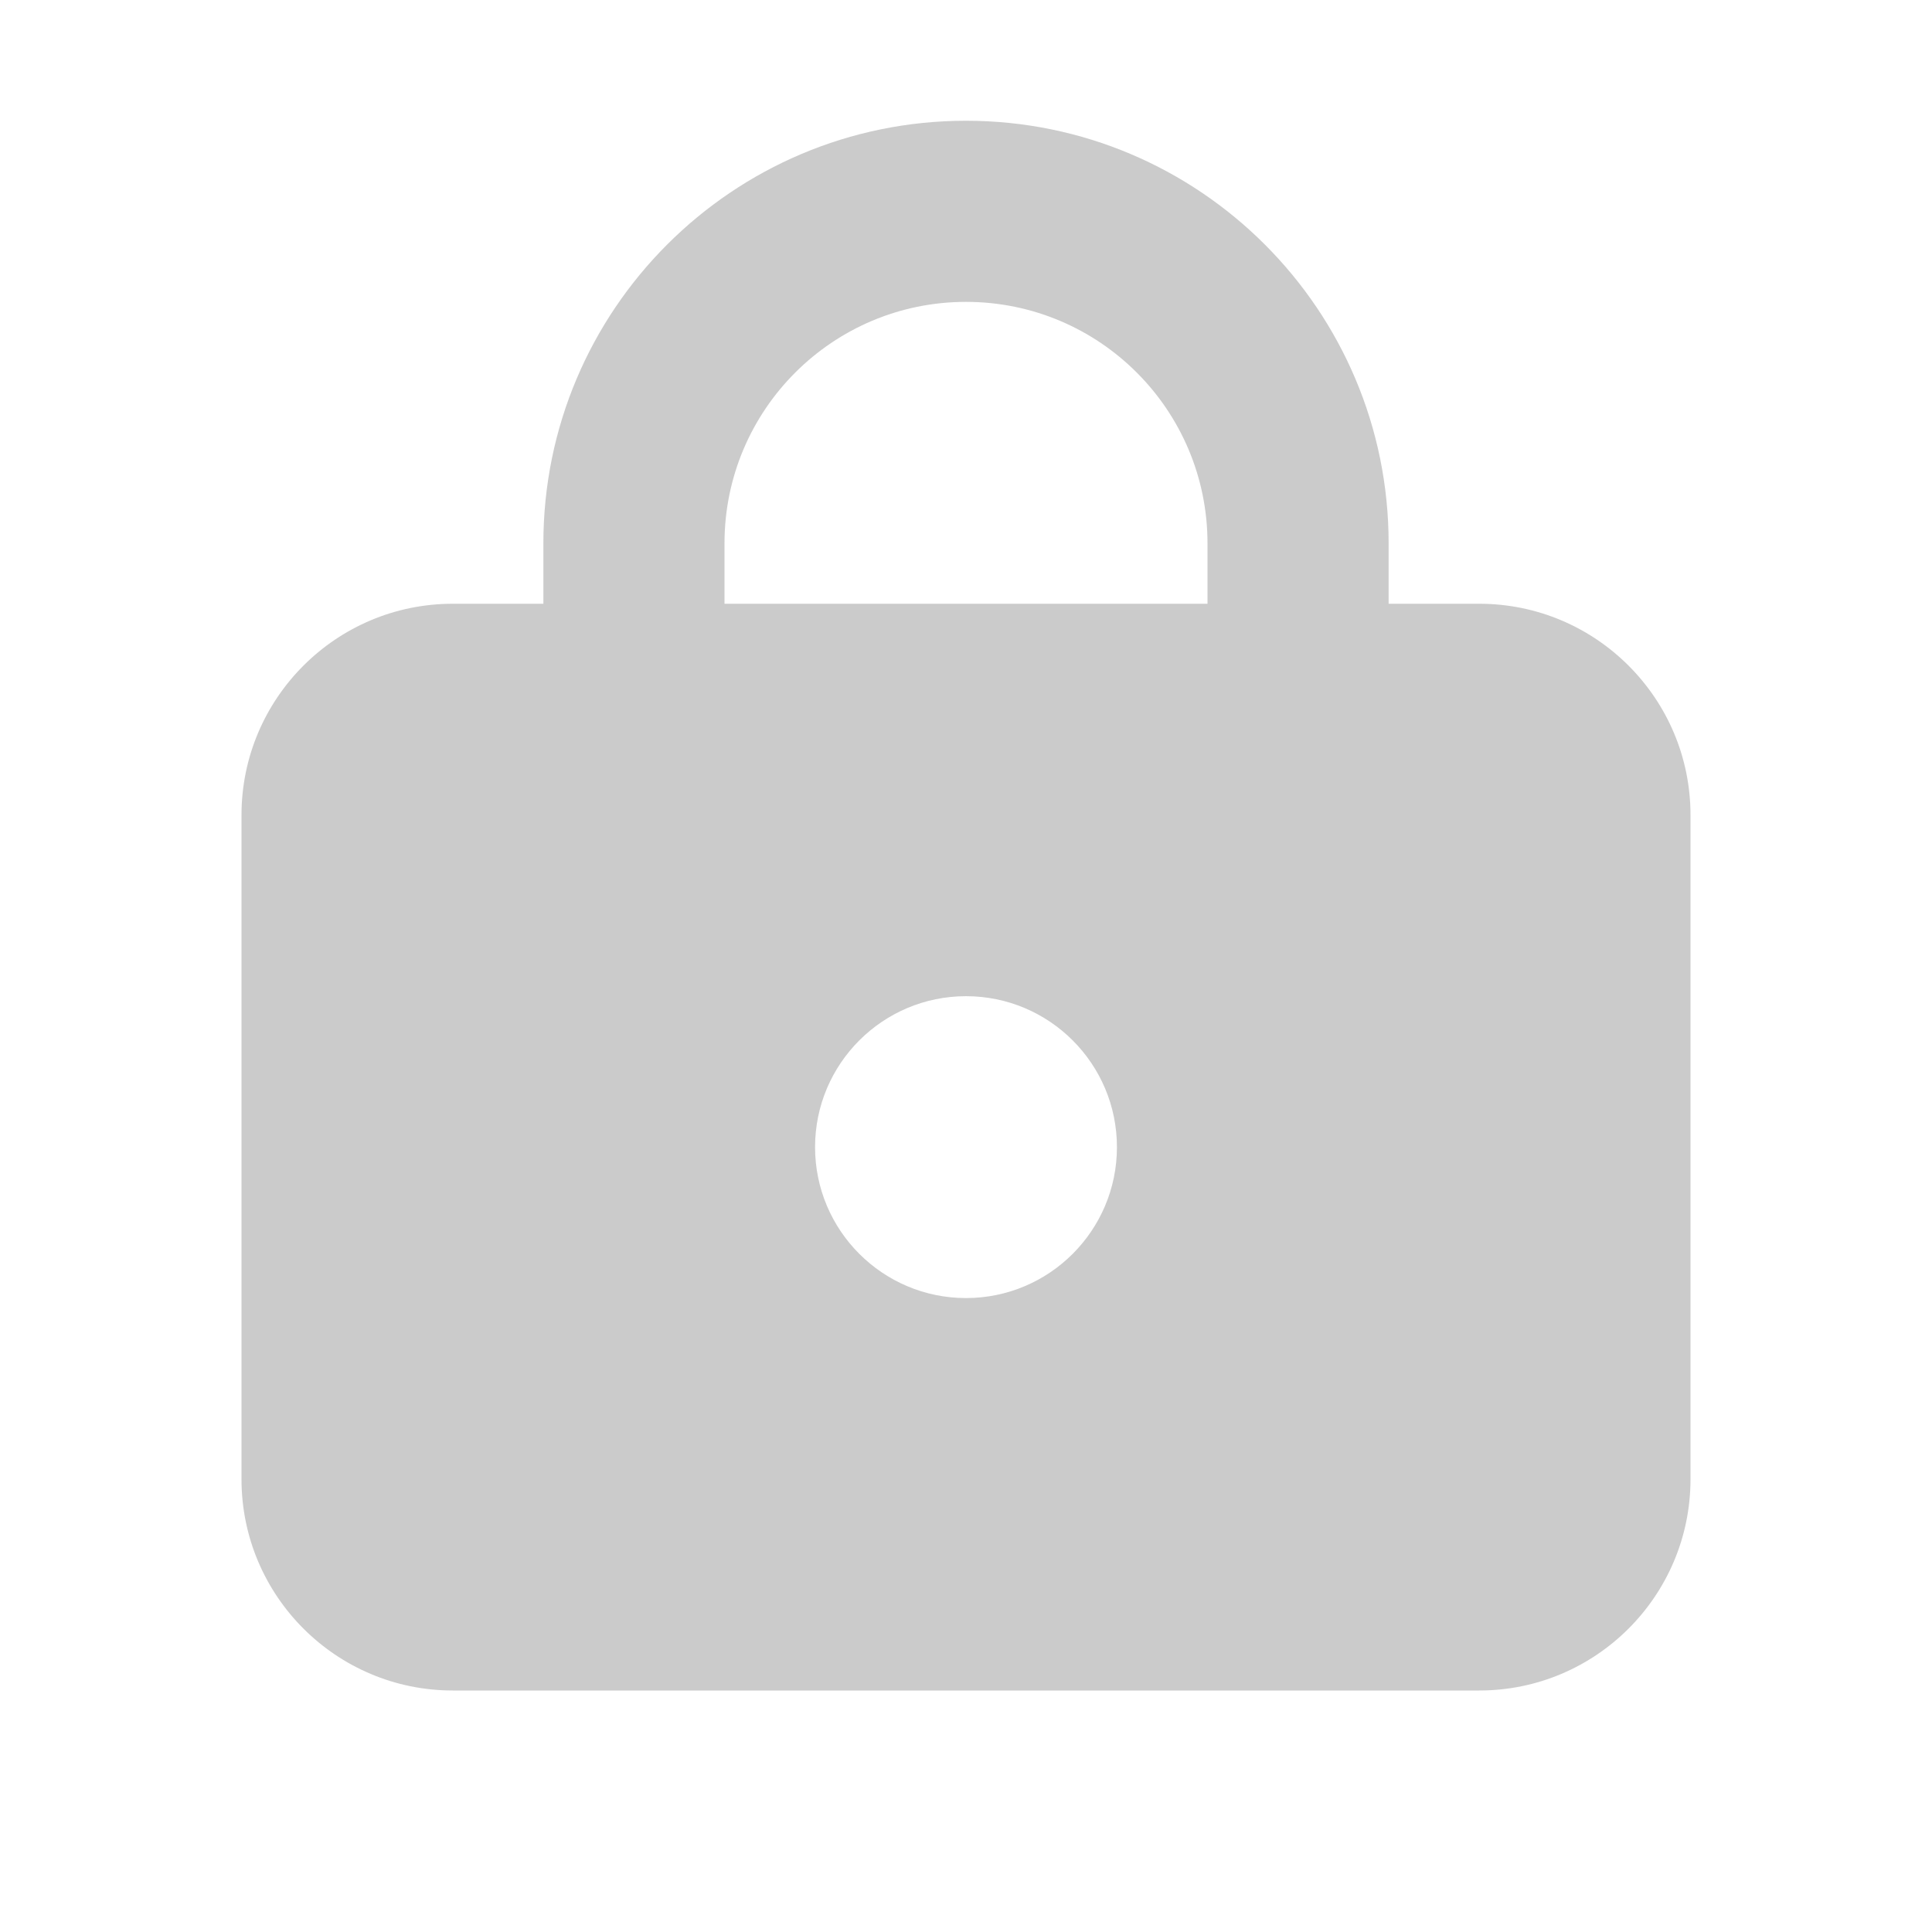 <svg width="16" height="16" viewBox="0 0 16 16" fill="none" xmlns="http://www.w3.org/2000/svg">
<path d="M4.5 4.5C4.5 2.567 6.067 1 8 1C9.933 1 11.5 2.567 11.5 4.5V5H12.25C13.216 5 14 5.784 14 6.75V12.25C14 13.216 13.216 14 12.25 14H3.75C2.784 14 2 13.216 2 12.25V6.75C2 5.784 2.784 5 3.75 5H4.5V4.5ZM10 4.5C10 3.395 9.105 2.5 8 2.5C6.895 2.5 6 3.395 6 4.5V5H10V4.5ZM8 8.25C7.31 8.25 6.75 8.81 6.75 9.5C6.75 10.19 7.31 10.75 8 10.75C8.69 10.75 9.25 10.19 9.25 9.5C9.25 8.81 8.69 8.25 8 8.25Z" fill="#CBCBCB"/>
</svg>
